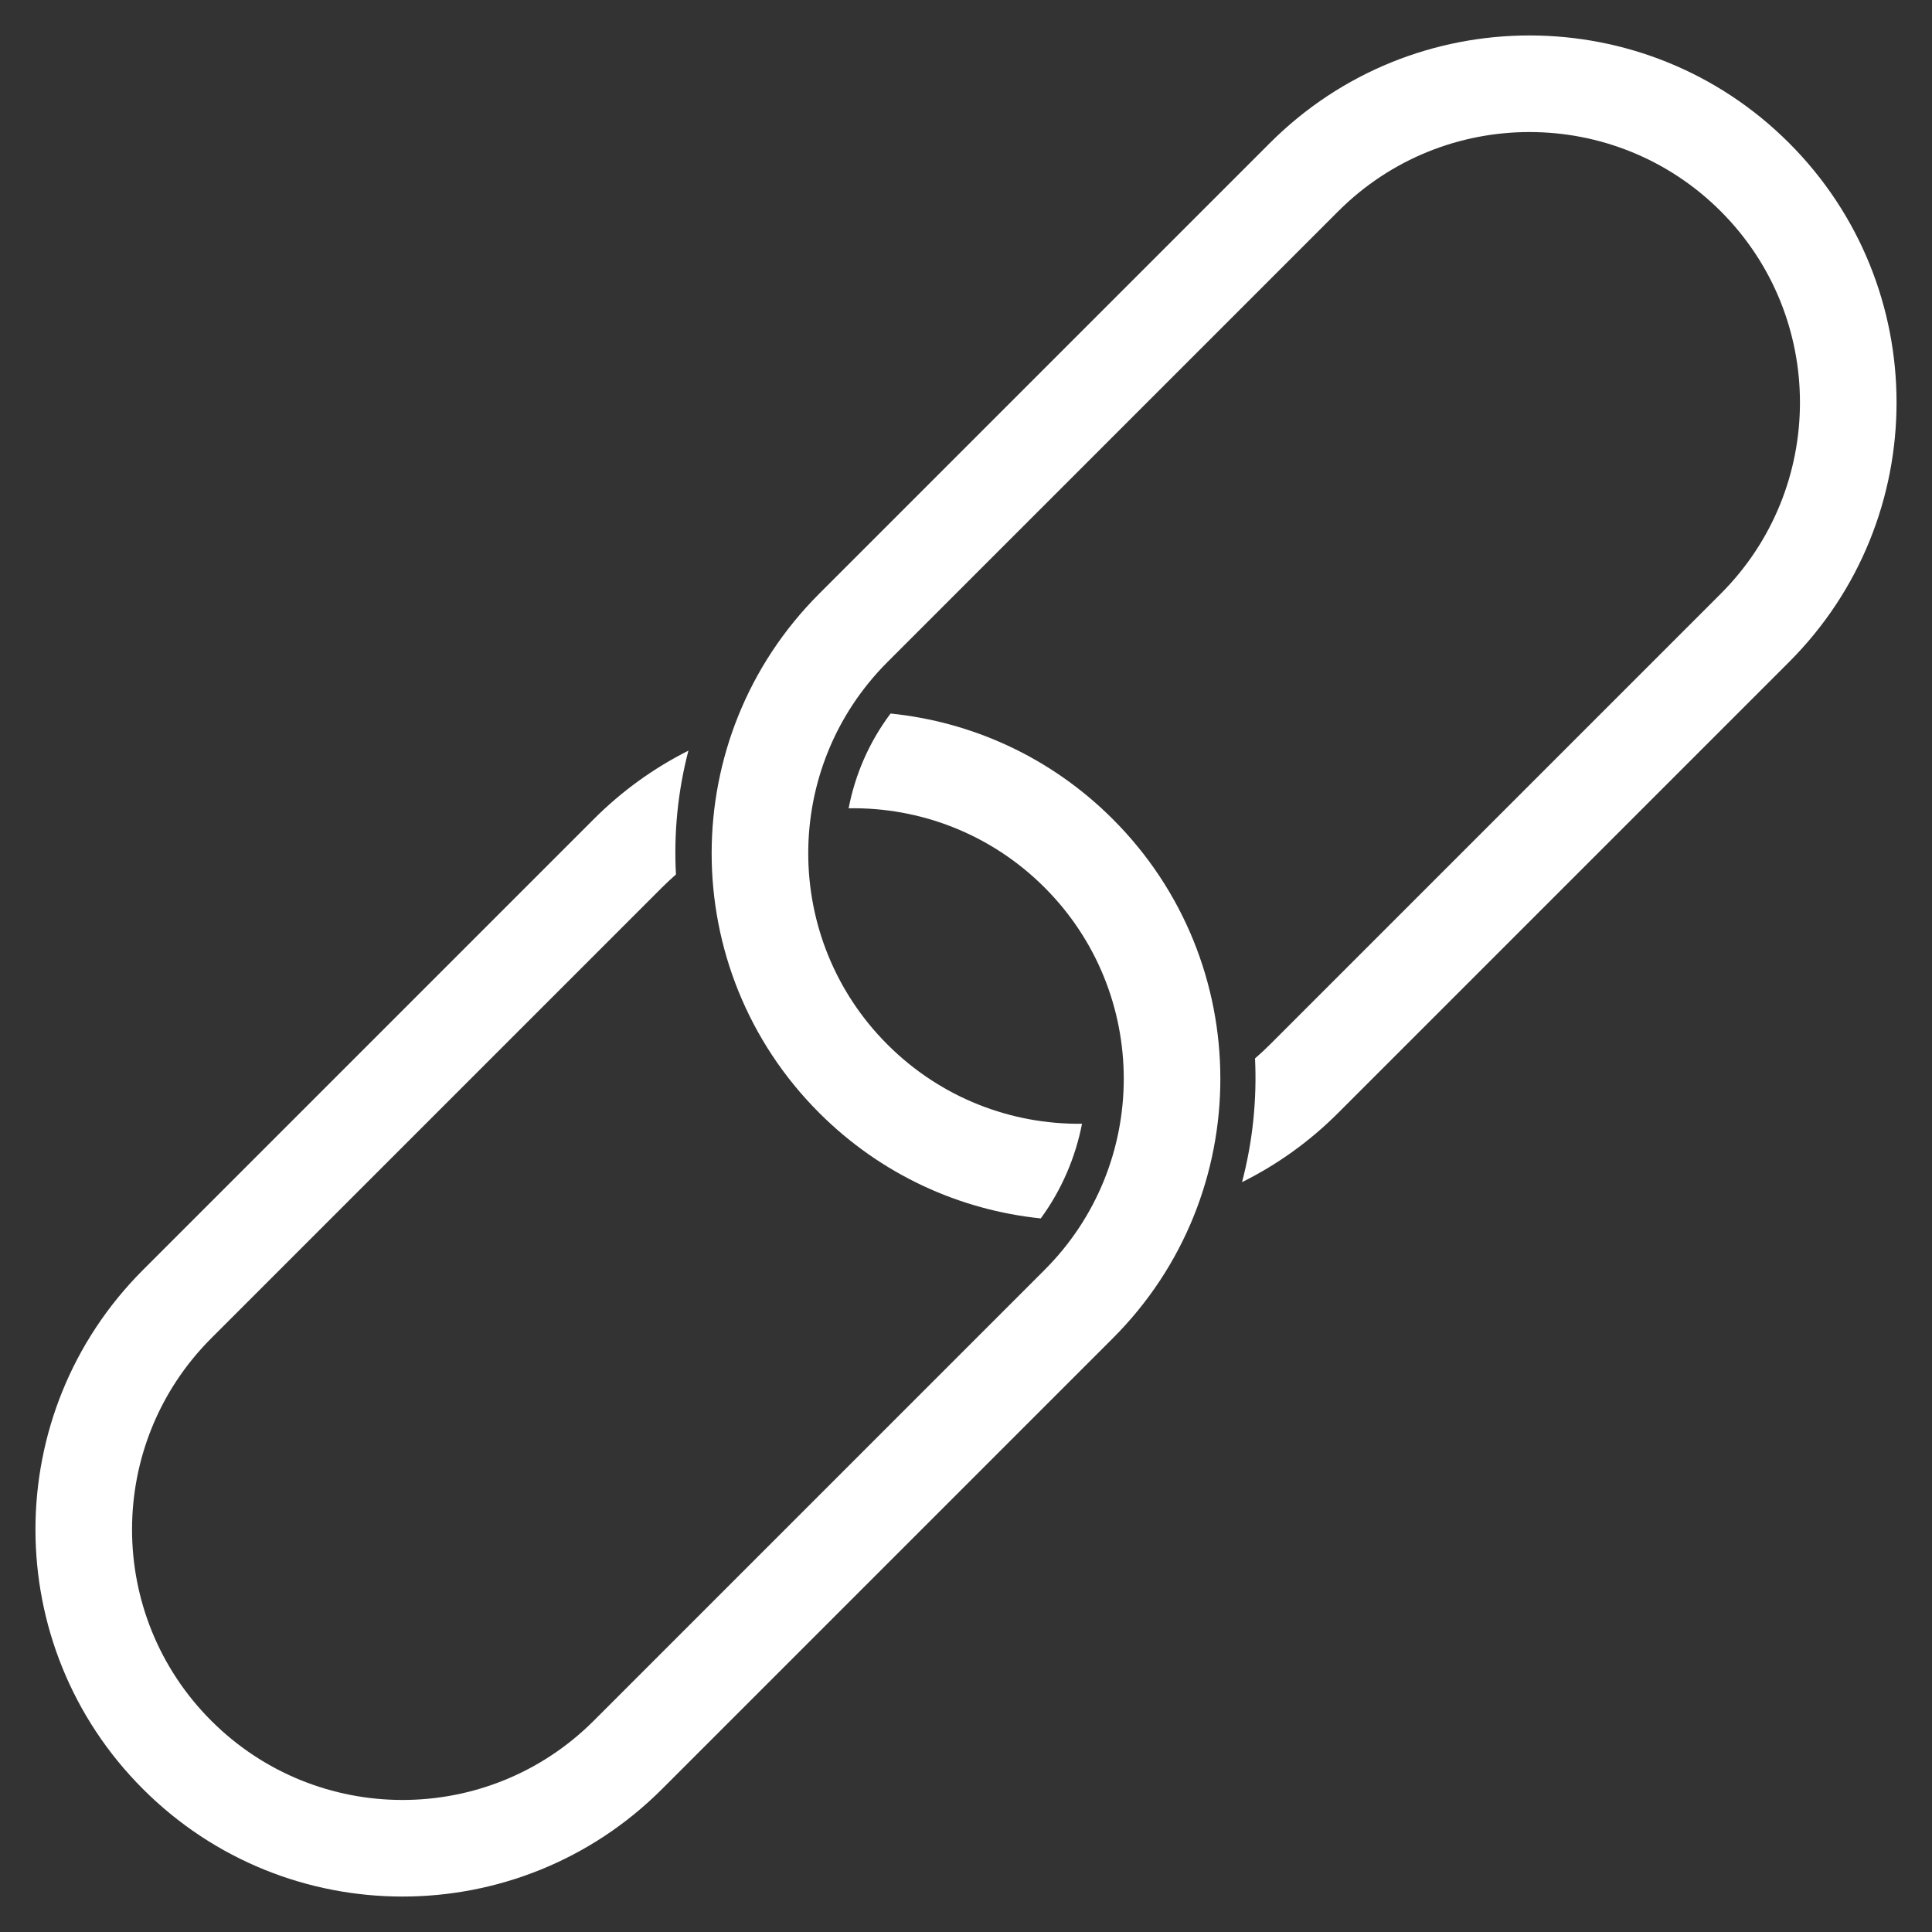 <svg width="40" height="40" viewBox="0 0 40 40" fill="none" xmlns="http://www.w3.org/2000/svg">
<rect x="0" y="0" width="40" height="40" fill="#333333" stroke="none"/>
<path fill-rule="evenodd" clip-rule="evenodd" d="M14.253 15.541C13.546 15.897 12.883 16.369 12.293 16.96L2.96 26.293C-0.008 29.261 -0.008 34.073 2.96 37.04C5.927 40.008 10.739 40.008 13.707 37.04L23.04 27.707C26.008 24.739 26.008 19.927 23.04 16.96C21.753 15.672 20.118 14.943 18.438 14.773C17.993 15.366 17.704 16.038 17.57 16.735C19.035 16.709 20.508 17.256 21.626 18.374C23.813 20.561 23.813 24.106 21.626 26.293L12.293 35.626C10.106 37.813 6.561 37.813 4.374 35.626C2.187 33.439 2.187 29.894 4.374 27.707L13.707 18.374C13.801 18.28 13.897 18.191 13.995 18.105C13.948 17.245 14.034 16.38 14.253 15.541Z" fill="white"/>
<path fill-rule="evenodd" clip-rule="evenodd" d="M27.707 4.374C29.894 2.187 33.439 2.187 35.626 4.374C37.813 6.561 37.813 10.106 35.626 12.293L26.293 21.626C26.193 21.726 26.09 21.822 25.984 21.913C26.025 22.773 25.935 23.637 25.715 24.475C26.434 24.118 27.108 23.64 27.707 23.04L37.04 13.707C40.008 10.739 40.008 5.927 37.04 2.96C34.073 -0.008 29.261 -0.008 26.293 2.96L16.96 12.293C13.992 15.261 13.992 20.073 16.96 23.04C18.244 24.324 19.873 25.053 21.548 25.226C21.983 24.631 22.267 23.96 22.402 23.266C20.946 23.284 19.485 22.737 18.374 21.626C16.187 19.439 16.187 15.894 18.374 13.707L27.707 4.374Z" fill="white"/>
</svg>
